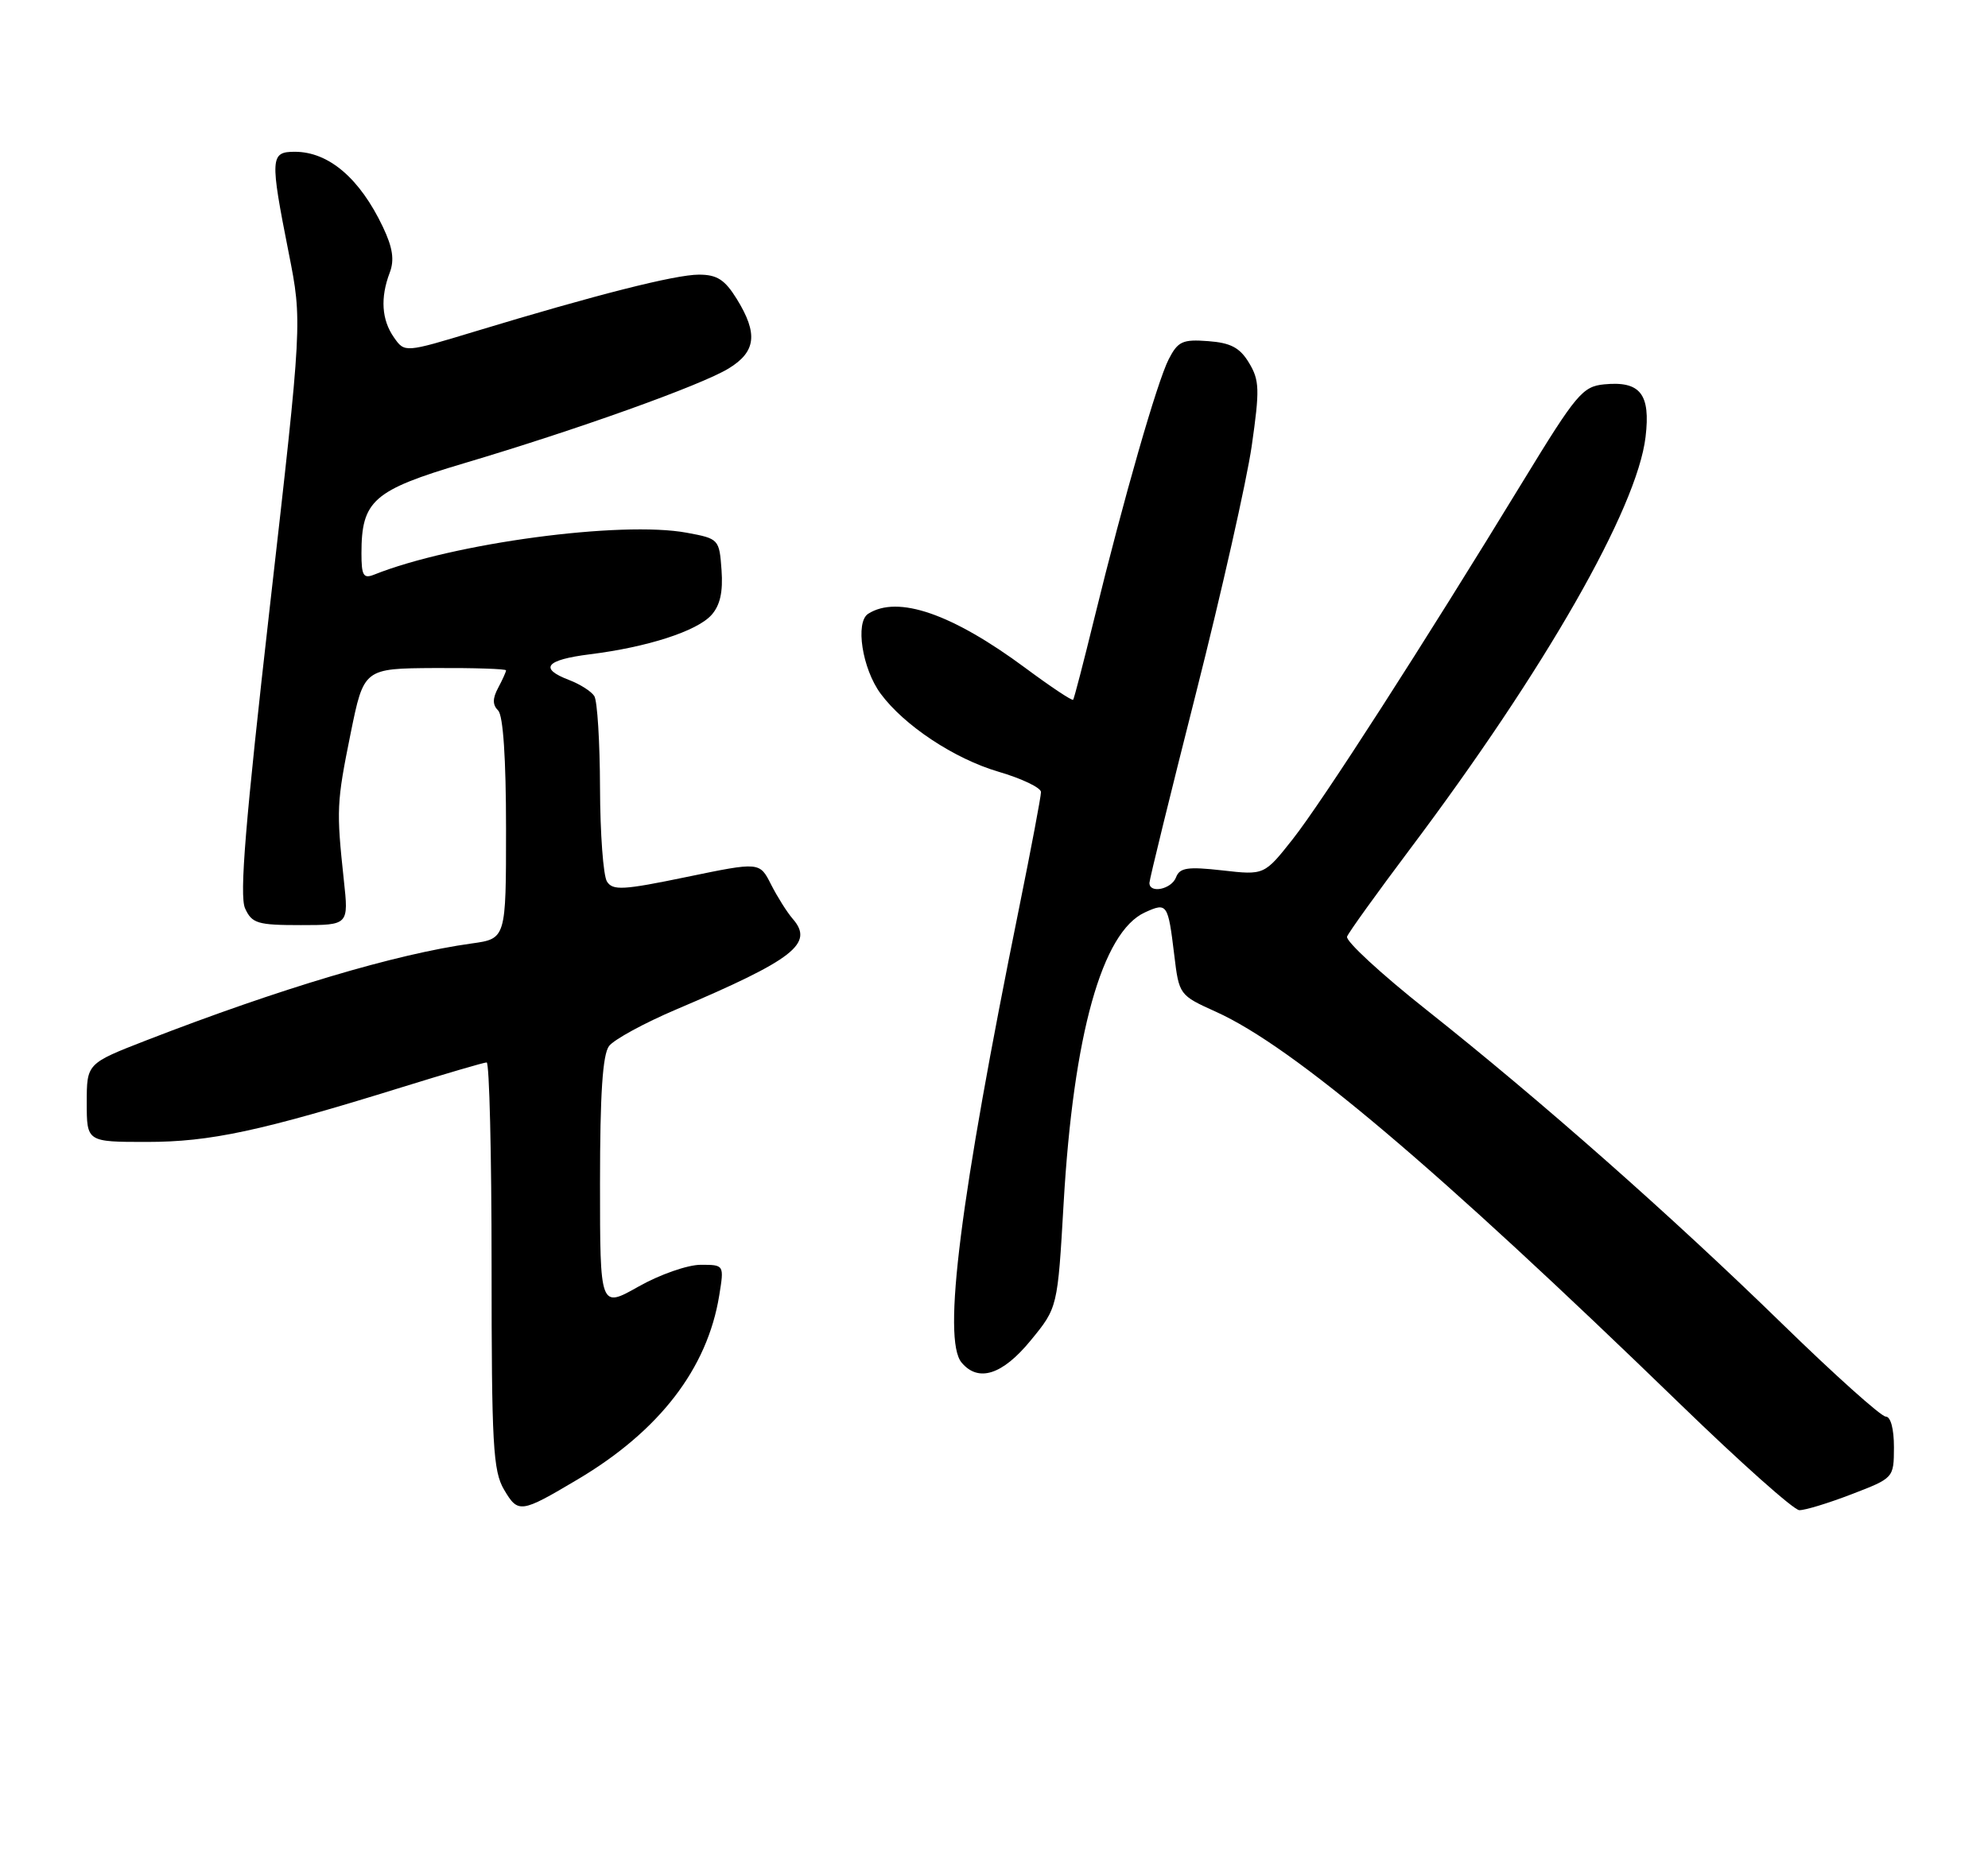 <?xml version="1.0" encoding="UTF-8" standalone="no"?>
<!DOCTYPE svg PUBLIC "-//W3C//DTD SVG 1.1//EN" "http://www.w3.org/Graphics/SVG/1.1/DTD/svg11.dtd" >
<svg xmlns="http://www.w3.org/2000/svg" xmlns:xlink="http://www.w3.org/1999/xlink" version="1.1" viewBox="0 0 275 256">
 <g >
 <path fill="currentColor"
d=" M 79.90 204.70 C 91.21 197.99 97.85 189.36 99.49 179.25 C 100.18 175.00 100.18 175.00 96.92 175.00 C 95.13 175.00 91.26 176.35 88.33 178.01 C 83.00 181.02 83.00 181.02 83.00 163.70 C 83.00 151.39 83.36 145.91 84.25 144.73 C 84.94 143.83 89.12 141.55 93.54 139.67 C 109.85 132.74 112.66 130.55 109.64 127.11 C 108.87 126.22 107.53 124.09 106.66 122.38 C 105.08 119.25 105.08 119.25 94.98 121.34 C 86.20 123.16 84.76 123.24 83.96 121.97 C 83.45 121.16 83.02 115.33 83.00 109.00 C 82.98 102.67 82.63 96.97 82.21 96.31 C 81.80 95.66 80.23 94.66 78.73 94.09 C 74.51 92.48 75.47 91.30 81.60 90.53 C 89.56 89.54 96.39 87.33 98.40 85.11 C 99.61 83.77 100.03 81.91 99.81 78.87 C 99.50 74.60 99.44 74.53 95.00 73.71 C 85.93 72.03 62.64 75.15 51.75 79.51 C 50.27 80.10 50.00 79.64 50.00 76.56 C 50.00 69.26 51.63 67.83 64.15 64.11 C 79.89 59.43 96.93 53.33 100.78 50.99 C 104.59 48.67 104.88 46.16 101.92 41.37 C 100.26 38.69 99.19 38.00 96.67 38.00 C 93.38 38.01 82.49 40.77 65.74 45.85 C 55.98 48.81 55.98 48.81 54.49 46.68 C 52.79 44.25 52.59 41.20 53.91 37.73 C 54.58 35.97 54.33 34.27 52.97 31.41 C 49.77 24.67 45.47 21.00 40.78 21.00 C 37.38 21.00 37.33 21.82 39.94 35.00 C 41.82 44.50 41.82 44.50 37.33 83.93 C 33.94 113.74 33.10 123.92 33.90 125.68 C 34.85 127.77 35.62 128.00 41.60 128.00 C 48.24 128.00 48.24 128.00 47.56 121.75 C 46.52 112.04 46.56 111.08 48.50 101.49 C 50.33 92.49 50.33 92.49 60.16 92.43 C 65.57 92.40 70.00 92.55 70.00 92.75 C 70.00 92.96 69.51 94.05 68.91 95.17 C 68.12 96.65 68.12 97.52 68.91 98.31 C 69.60 99.00 70.00 104.95 70.00 114.64 C 70.00 129.88 70.00 129.88 65.25 130.54 C 54.77 131.99 38.77 136.76 20.25 143.94 C 12.00 147.15 12.00 147.15 12.00 152.57 C 12.00 158.00 12.00 158.00 20.31 158.00 C 29.07 158.00 36.03 156.51 55.57 150.44 C 61.66 148.55 66.95 147.00 67.32 147.00 C 67.69 147.00 68.00 159.64 68.00 175.10 C 68.00 199.92 68.20 203.53 69.73 206.12 C 71.68 209.42 72.02 209.38 79.90 204.70 Z  M 256.12 206.75 C 261.97 204.50 261.97 204.50 261.99 200.25 C 261.99 197.70 261.54 196.00 260.85 196.00 C 260.22 196.00 253.80 190.25 246.60 183.23 C 231.11 168.13 213.15 152.28 197.34 139.74 C 191.05 134.76 186.10 130.19 186.34 129.59 C 186.57 128.99 190.49 123.55 195.03 117.50 C 213.72 92.63 226.46 70.35 227.63 60.46 C 228.34 54.51 226.90 52.69 221.90 53.18 C 218.92 53.47 218.03 54.54 210.73 66.50 C 196.82 89.31 182.89 110.95 178.83 116.10 C 174.89 121.09 174.89 121.09 169.09 120.43 C 164.29 119.89 163.19 120.05 162.68 121.39 C 162.05 123.04 159.00 123.68 159.00 122.16 C 159.00 121.70 161.90 109.88 165.44 95.91 C 168.98 81.93 172.45 66.54 173.15 61.71 C 174.27 53.89 174.23 52.62 172.78 50.21 C 171.51 48.10 170.24 47.43 167.12 47.20 C 163.59 46.93 162.94 47.23 161.67 49.70 C 160.07 52.83 155.47 68.84 151.39 85.50 C 149.91 91.55 148.59 96.64 148.45 96.82 C 148.31 97.00 145.34 95.02 141.85 92.43 C 131.70 84.91 124.20 82.32 120.10 84.92 C 118.27 86.08 119.27 92.53 121.82 95.98 C 125.08 100.39 132.01 104.98 138.10 106.77 C 141.34 107.72 144.00 108.99 144.00 109.59 C 144.00 110.20 142.64 117.40 140.98 125.59 C 132.79 165.95 130.34 185.30 133.01 188.52 C 135.33 191.30 138.67 190.24 142.58 185.46 C 146.30 180.93 146.30 180.93 147.13 166.51 C 148.48 143.15 152.45 128.94 158.38 126.24 C 161.45 124.84 161.57 125.01 162.43 132.10 C 163.10 137.67 163.13 137.70 168.22 140.00 C 178.91 144.83 198.61 161.49 232.50 194.35 C 240.75 202.35 248.12 208.92 248.89 208.95 C 249.65 208.98 252.90 207.99 256.12 206.75 Z "/>
</g>
</svg>